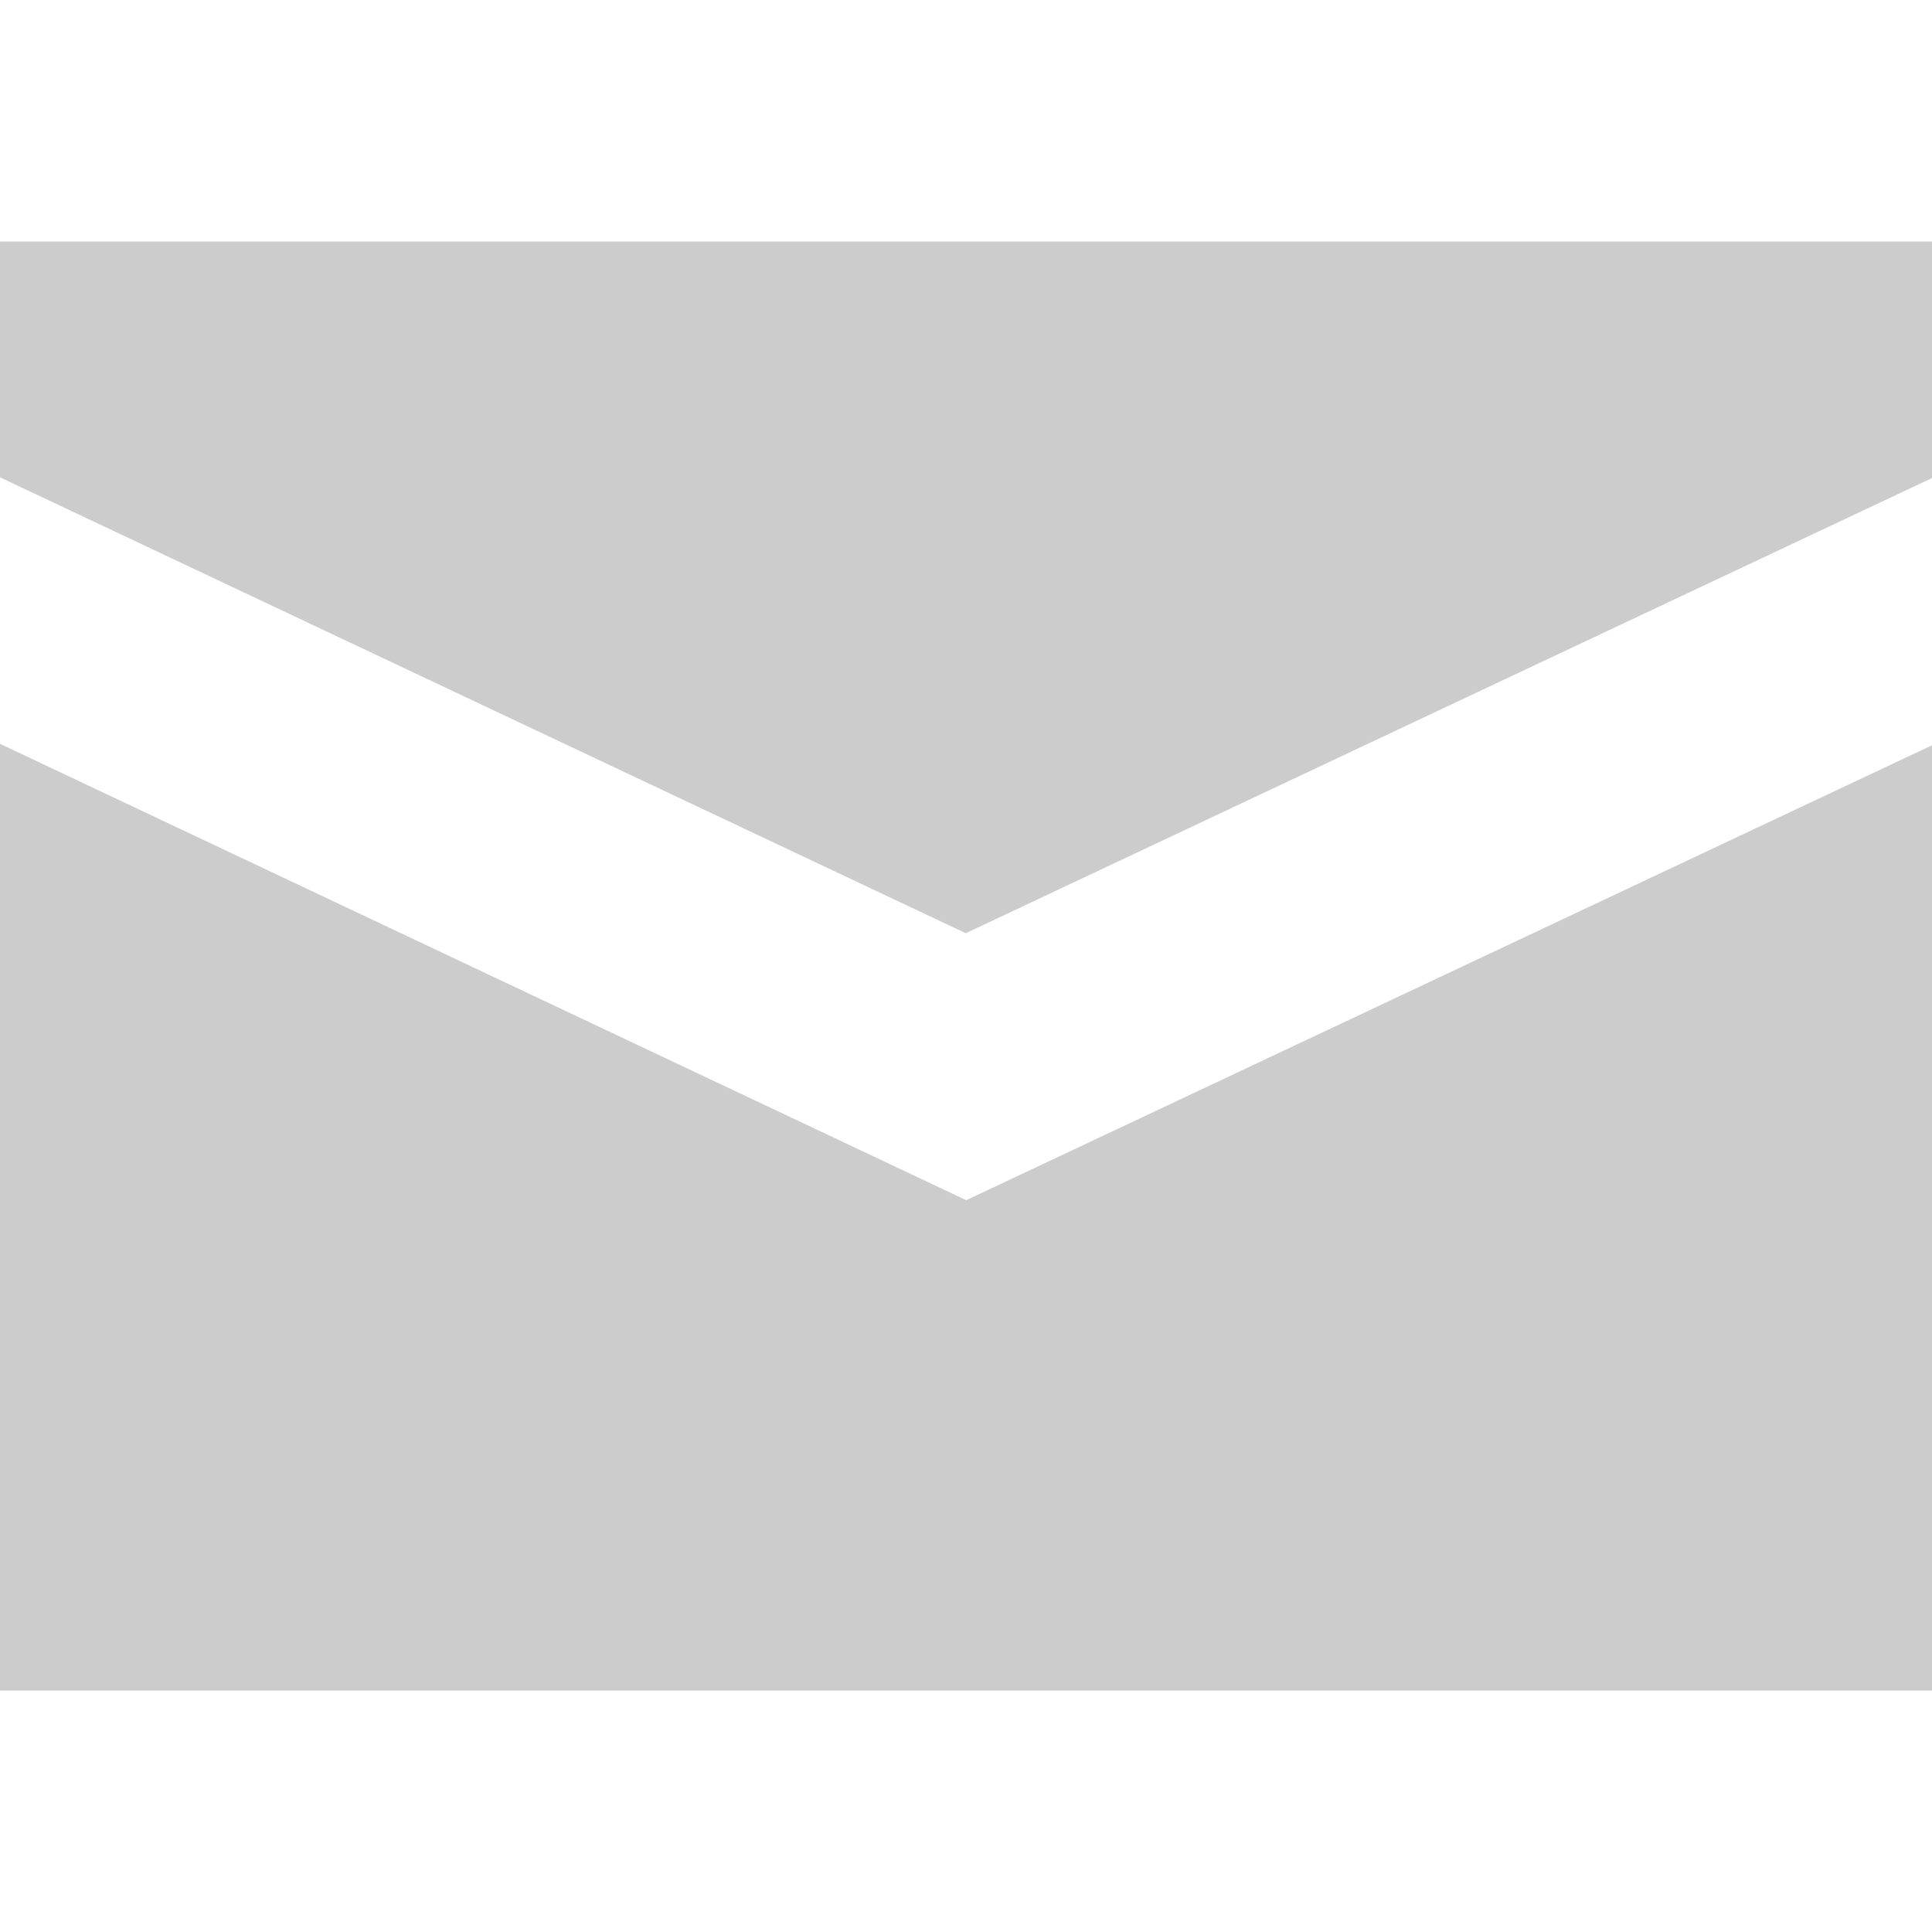 <?xml version="1.0" encoding="utf-8"?> <!-- Generator: IcoMoon.io --> <!DOCTYPE svg PUBLIC "-//W3C//DTD SVG 1.1//EN" "http://www.w3.org/Graphics/SVG/1.1/DTD/svg11.dtd"> <svg width="32" height="32" viewBox="0 0 32 32" xmlns="http://www.w3.org/2000/svg" xmlns:xlink="http://www.w3.org/1999/xlink" fill="#cccccc"><g><path d="M 15.996,15.457L 32,7.918L 32,4L0,4L0,7.906 zM 16.004,19.879L0,12.32L0,28L 32,28L 32,12.344 z"></path></g></svg>